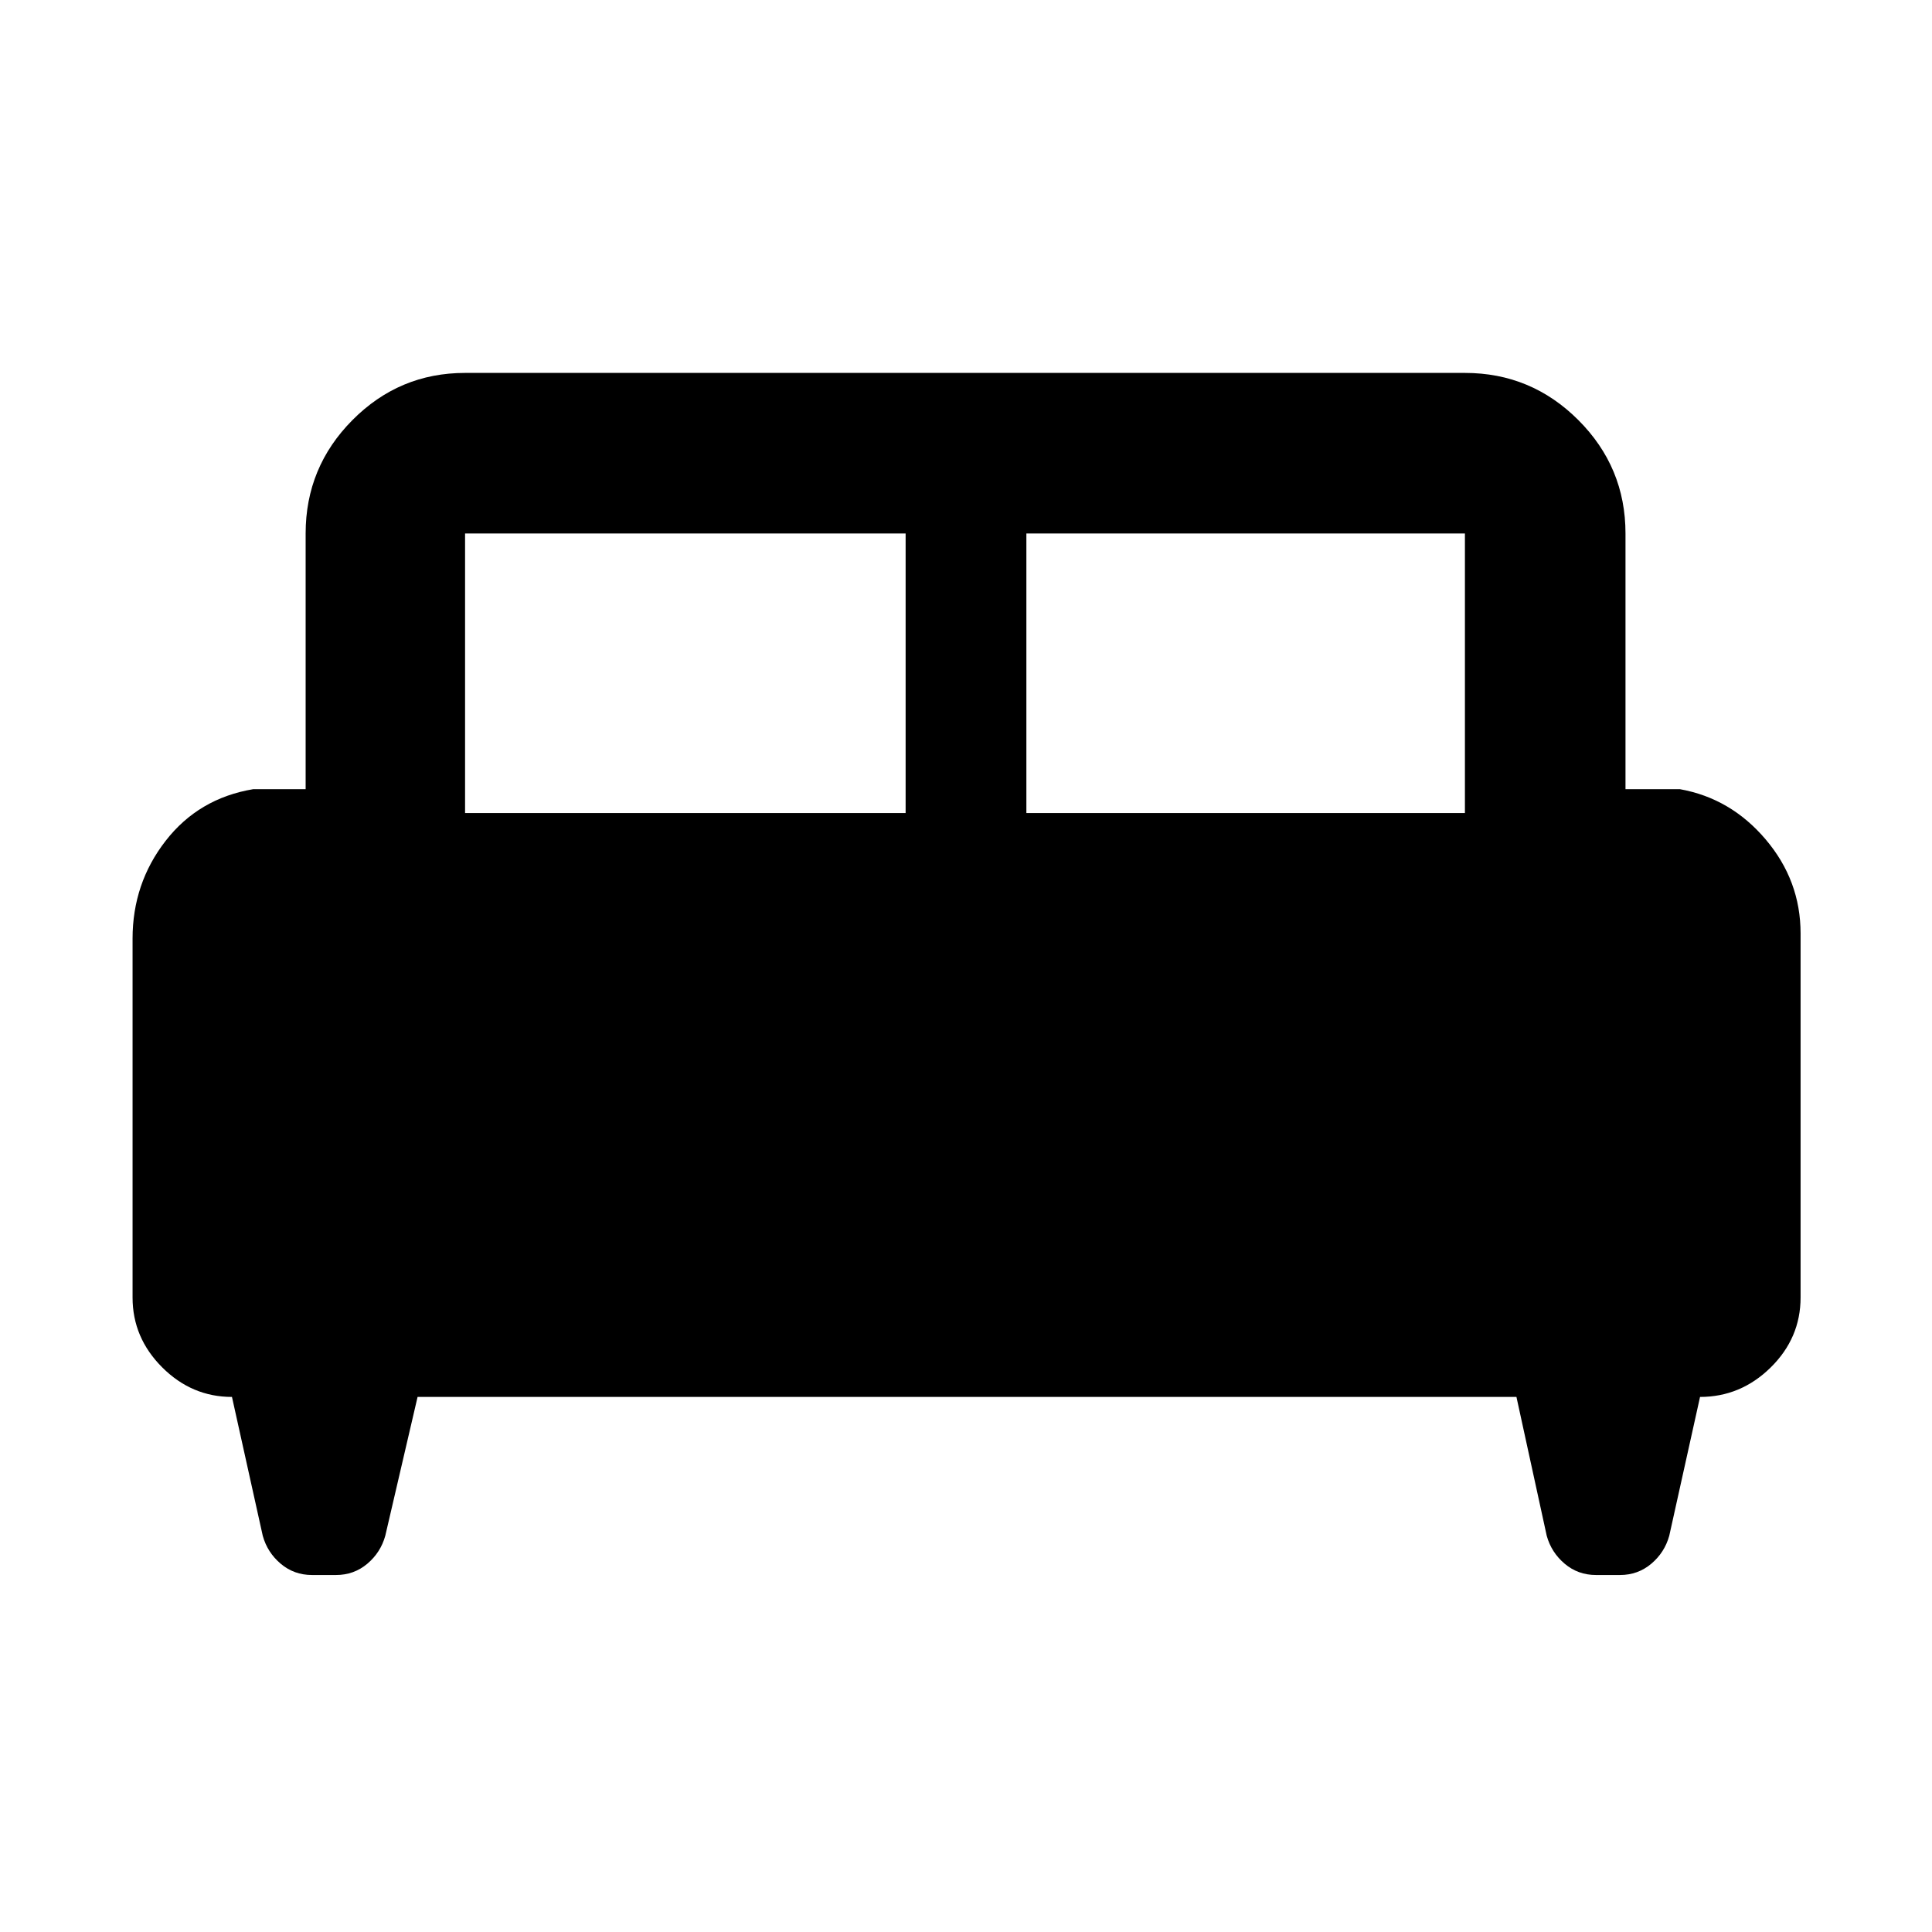 <svg xmlns="http://www.w3.org/2000/svg" width="48" height="48" viewBox="0 -960 960 960"><path d="M65.87-493.59q0-27.44 16.43-48.6 16.44-21.16 43.57-25.68h26v-127.04q0-32.93 23.26-56.36 23.27-23.43 55.96-23.43h496.82q32.93 0 56.36 23.43t23.43 56.36v127.04h27q25.31 4.52 42.65 24.97 17.35 20.45 17.35 46.73v180.86q0 20.18-14.87 34.81-14.88 14.63-35.09 14.63l-15.3 69q-2.31 8.3-8.93 13.89-6.63 5.59-15.53 5.59h-11.96q-8.9 0-15.53-5.59-6.62-5.59-8.93-13.89l-15.05-69H207.49l-16.05 69q-2.31 8.3-8.93 13.89-6.63 5.59-15.53 5.59h-11.96q-8.9 0-15.53-5.59-6.62-5.59-8.93-13.89l-15.3-69q-19.97 0-34.68-14.71t-14.71-34.68v-178.33ZM510-556h217.91v-138.91H510V-556Zm-278.91 0H450v-138.91H231.09V-556Z"/></svg>